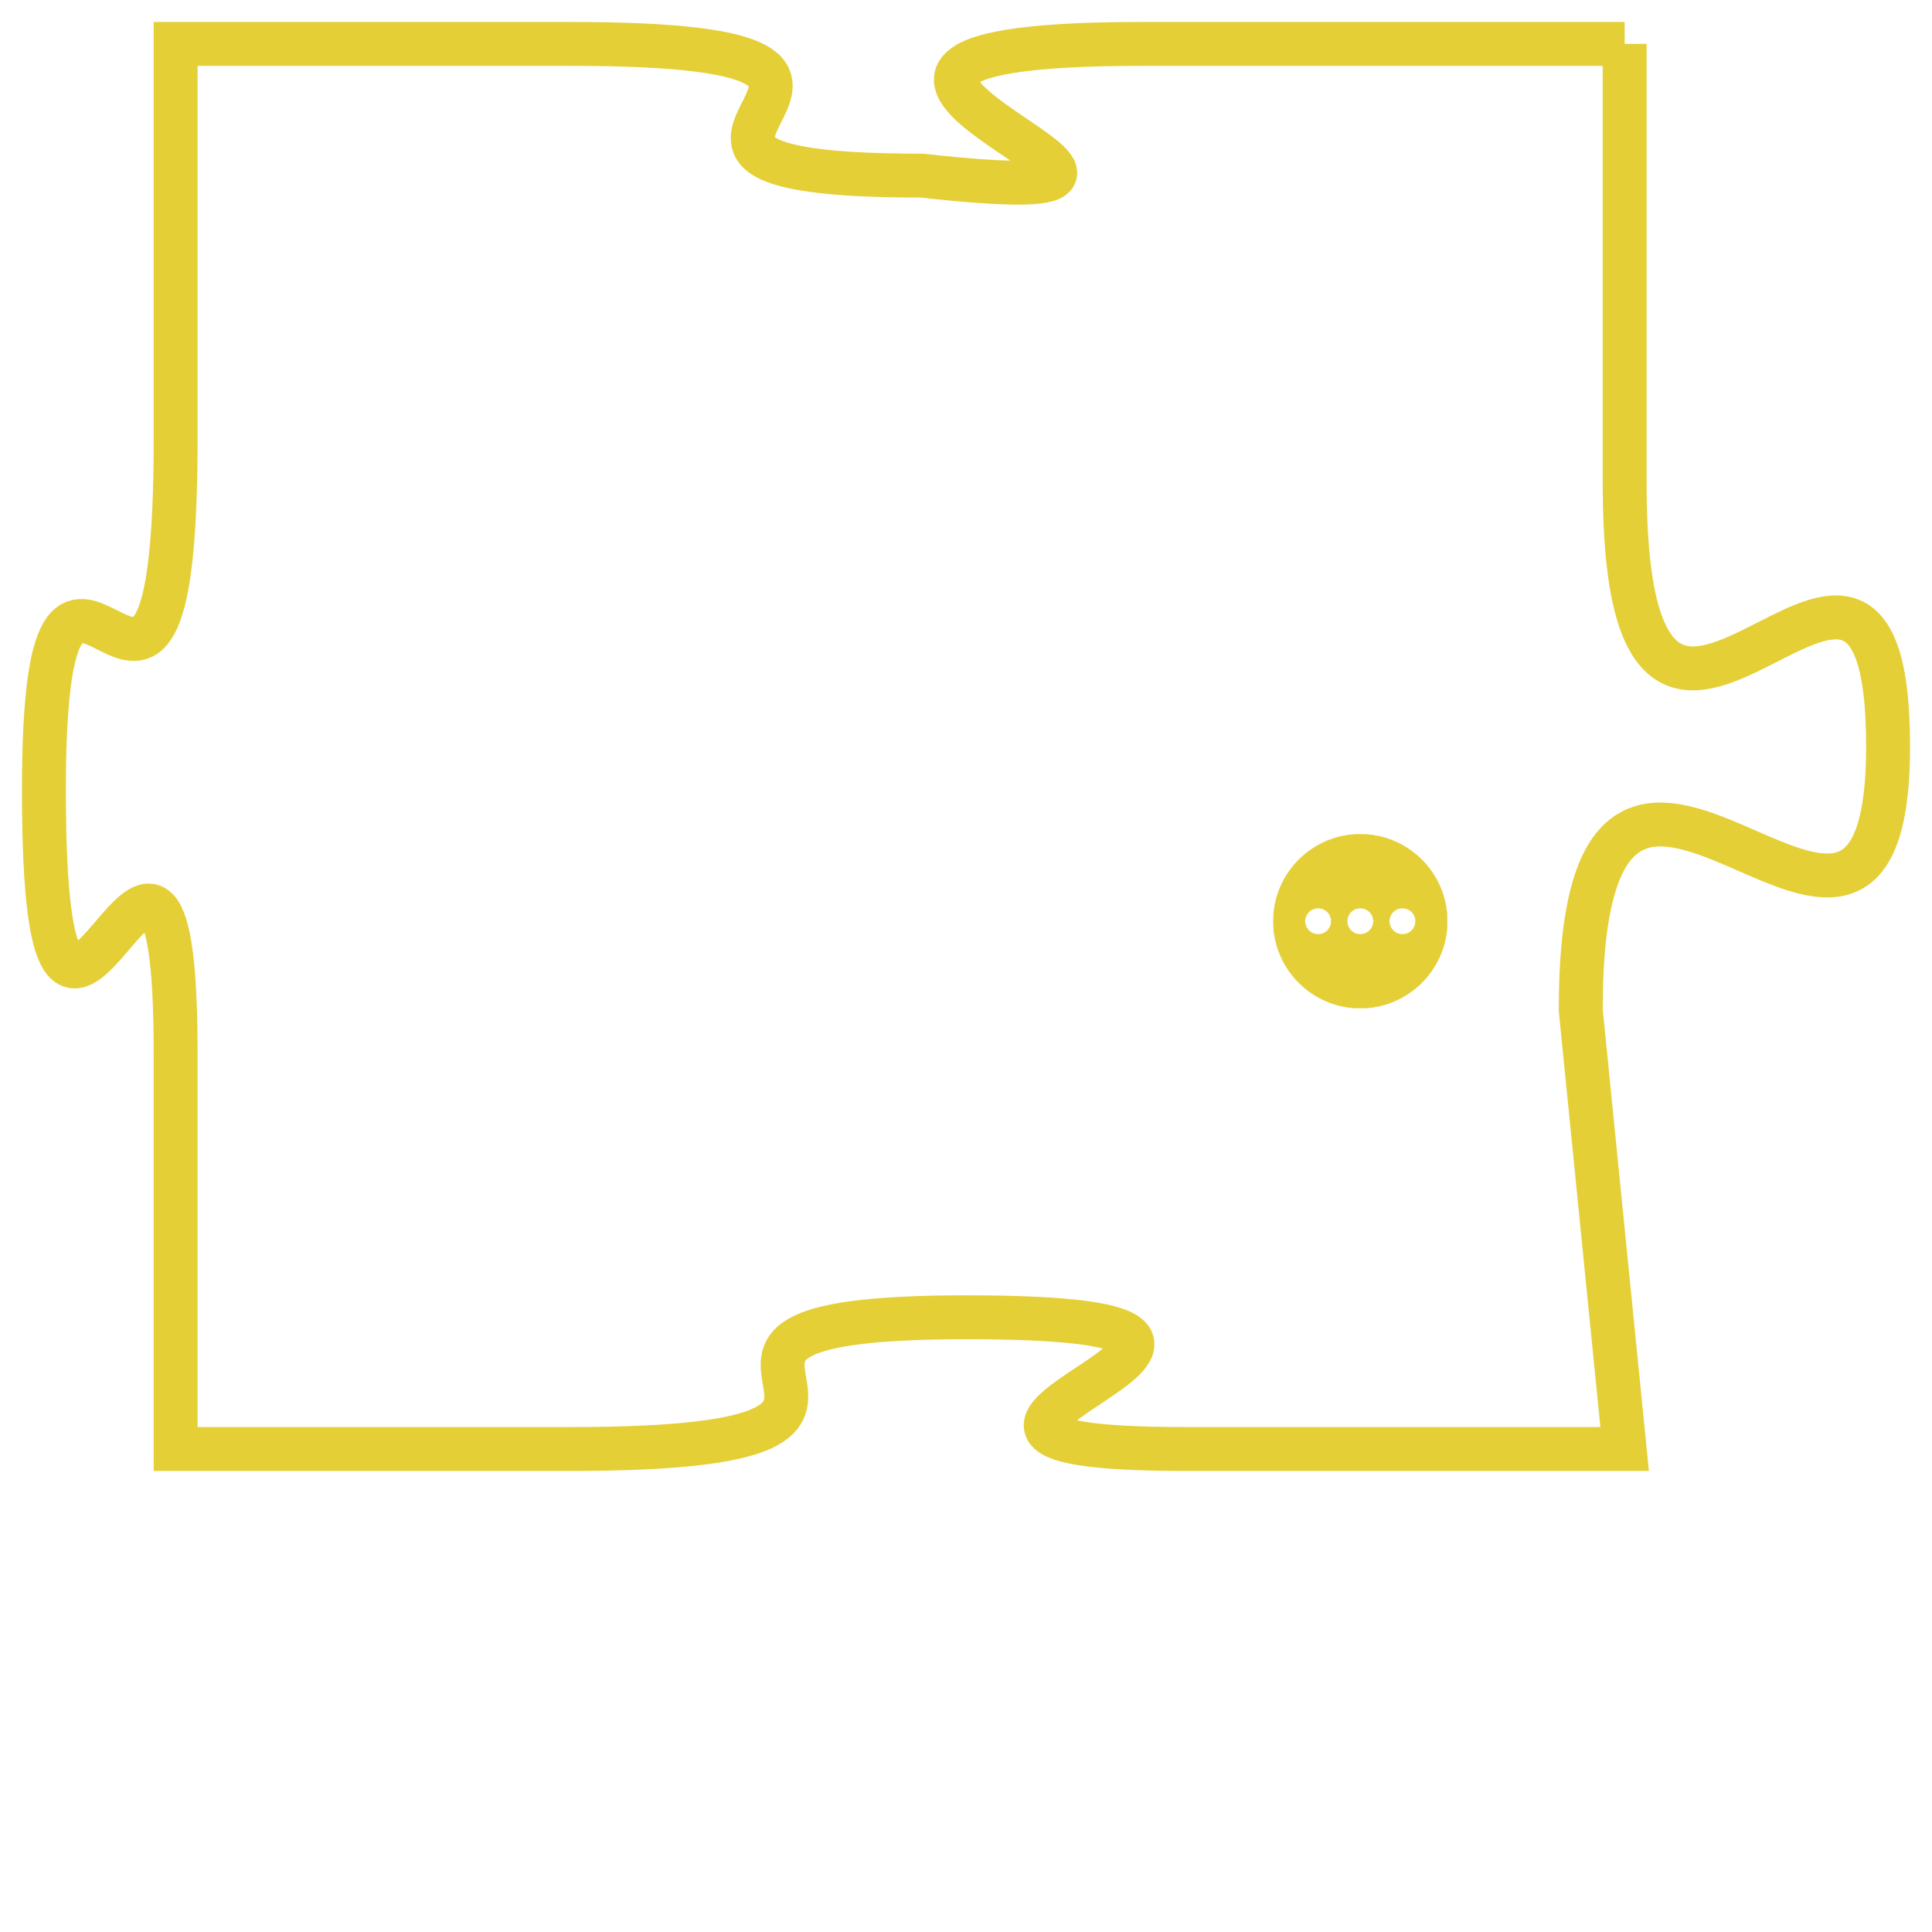 <svg version="1.1" xmlns="http://www.w3.org/2000/svg" xmlns:xlink="http://www.w3.org/1999/xlink" fill="transparent" x="0" y="0" width="350" height="350" preserveAspectRatio="xMinYMin slice"><style type="text/css">.links{fill:transparent;stroke: #E4CF37;}.links:hover{fill:#63D272; opacity:0.4;}</style><defs><g id="allt"><path id="t2912" d="M1749,704 L1738,704 C1727,704 1742,708 1733,707 C1724,707 1735,704 1725,704 L1716,704 1716,704 L1716,713 C1716,723 1713,712 1713,721 C1713,731 1716,718 1716,727 L1716,736 1716,736 L1725,736 C1735,736 1725,733 1734,733 C1744,733 1730,736 1739,736 L1749,736 1749,736 L1748,726 C1748,716 1755,728 1755,720 C1755,712 1749,724 1749,714 L1749,704"/></g><clipPath id="c" clipRule="evenodd" fill="transparent"><use href="#t2912"/></clipPath></defs><svg viewBox="1712 703 44 34" preserveAspectRatio="xMinYMin meet"><svg width="4380" height="2430"><g><image crossorigin="anonymous" x="0" y="0" href="https://nftpuzzle.license-token.com/assets/completepuzzle.svg" width="100%" height="100%" /><g class="links"><use href="#t2912"/></g></g></svg><svg x="1741" y="722" height="9%" width="9%" viewBox="0 0 330 330"><g><a xlink:href="https://nftpuzzle.license-token.com/" class="links"><title>See the most innovative NFT based token software licensing project</title><path fill="#E4CF37" id="more" d="M165,0C74.019,0,0,74.019,0,165s74.019,165,165,165s165-74.019,165-165S255.981,0,165,0z M85,190 c-13.785,0-25-11.215-25-25s11.215-25,25-25s25,11.215,25,25S98.785,190,85,190z M165,190c-13.785,0-25-11.215-25-25 s11.215-25,25-25s25,11.215,25,25S178.785,190,165,190z M245,190c-13.785,0-25-11.215-25-25s11.215-25,25-25 c13.785,0,25,11.215,25,25S258.785,190,245,190z"></path></a></g></svg></svg></svg>